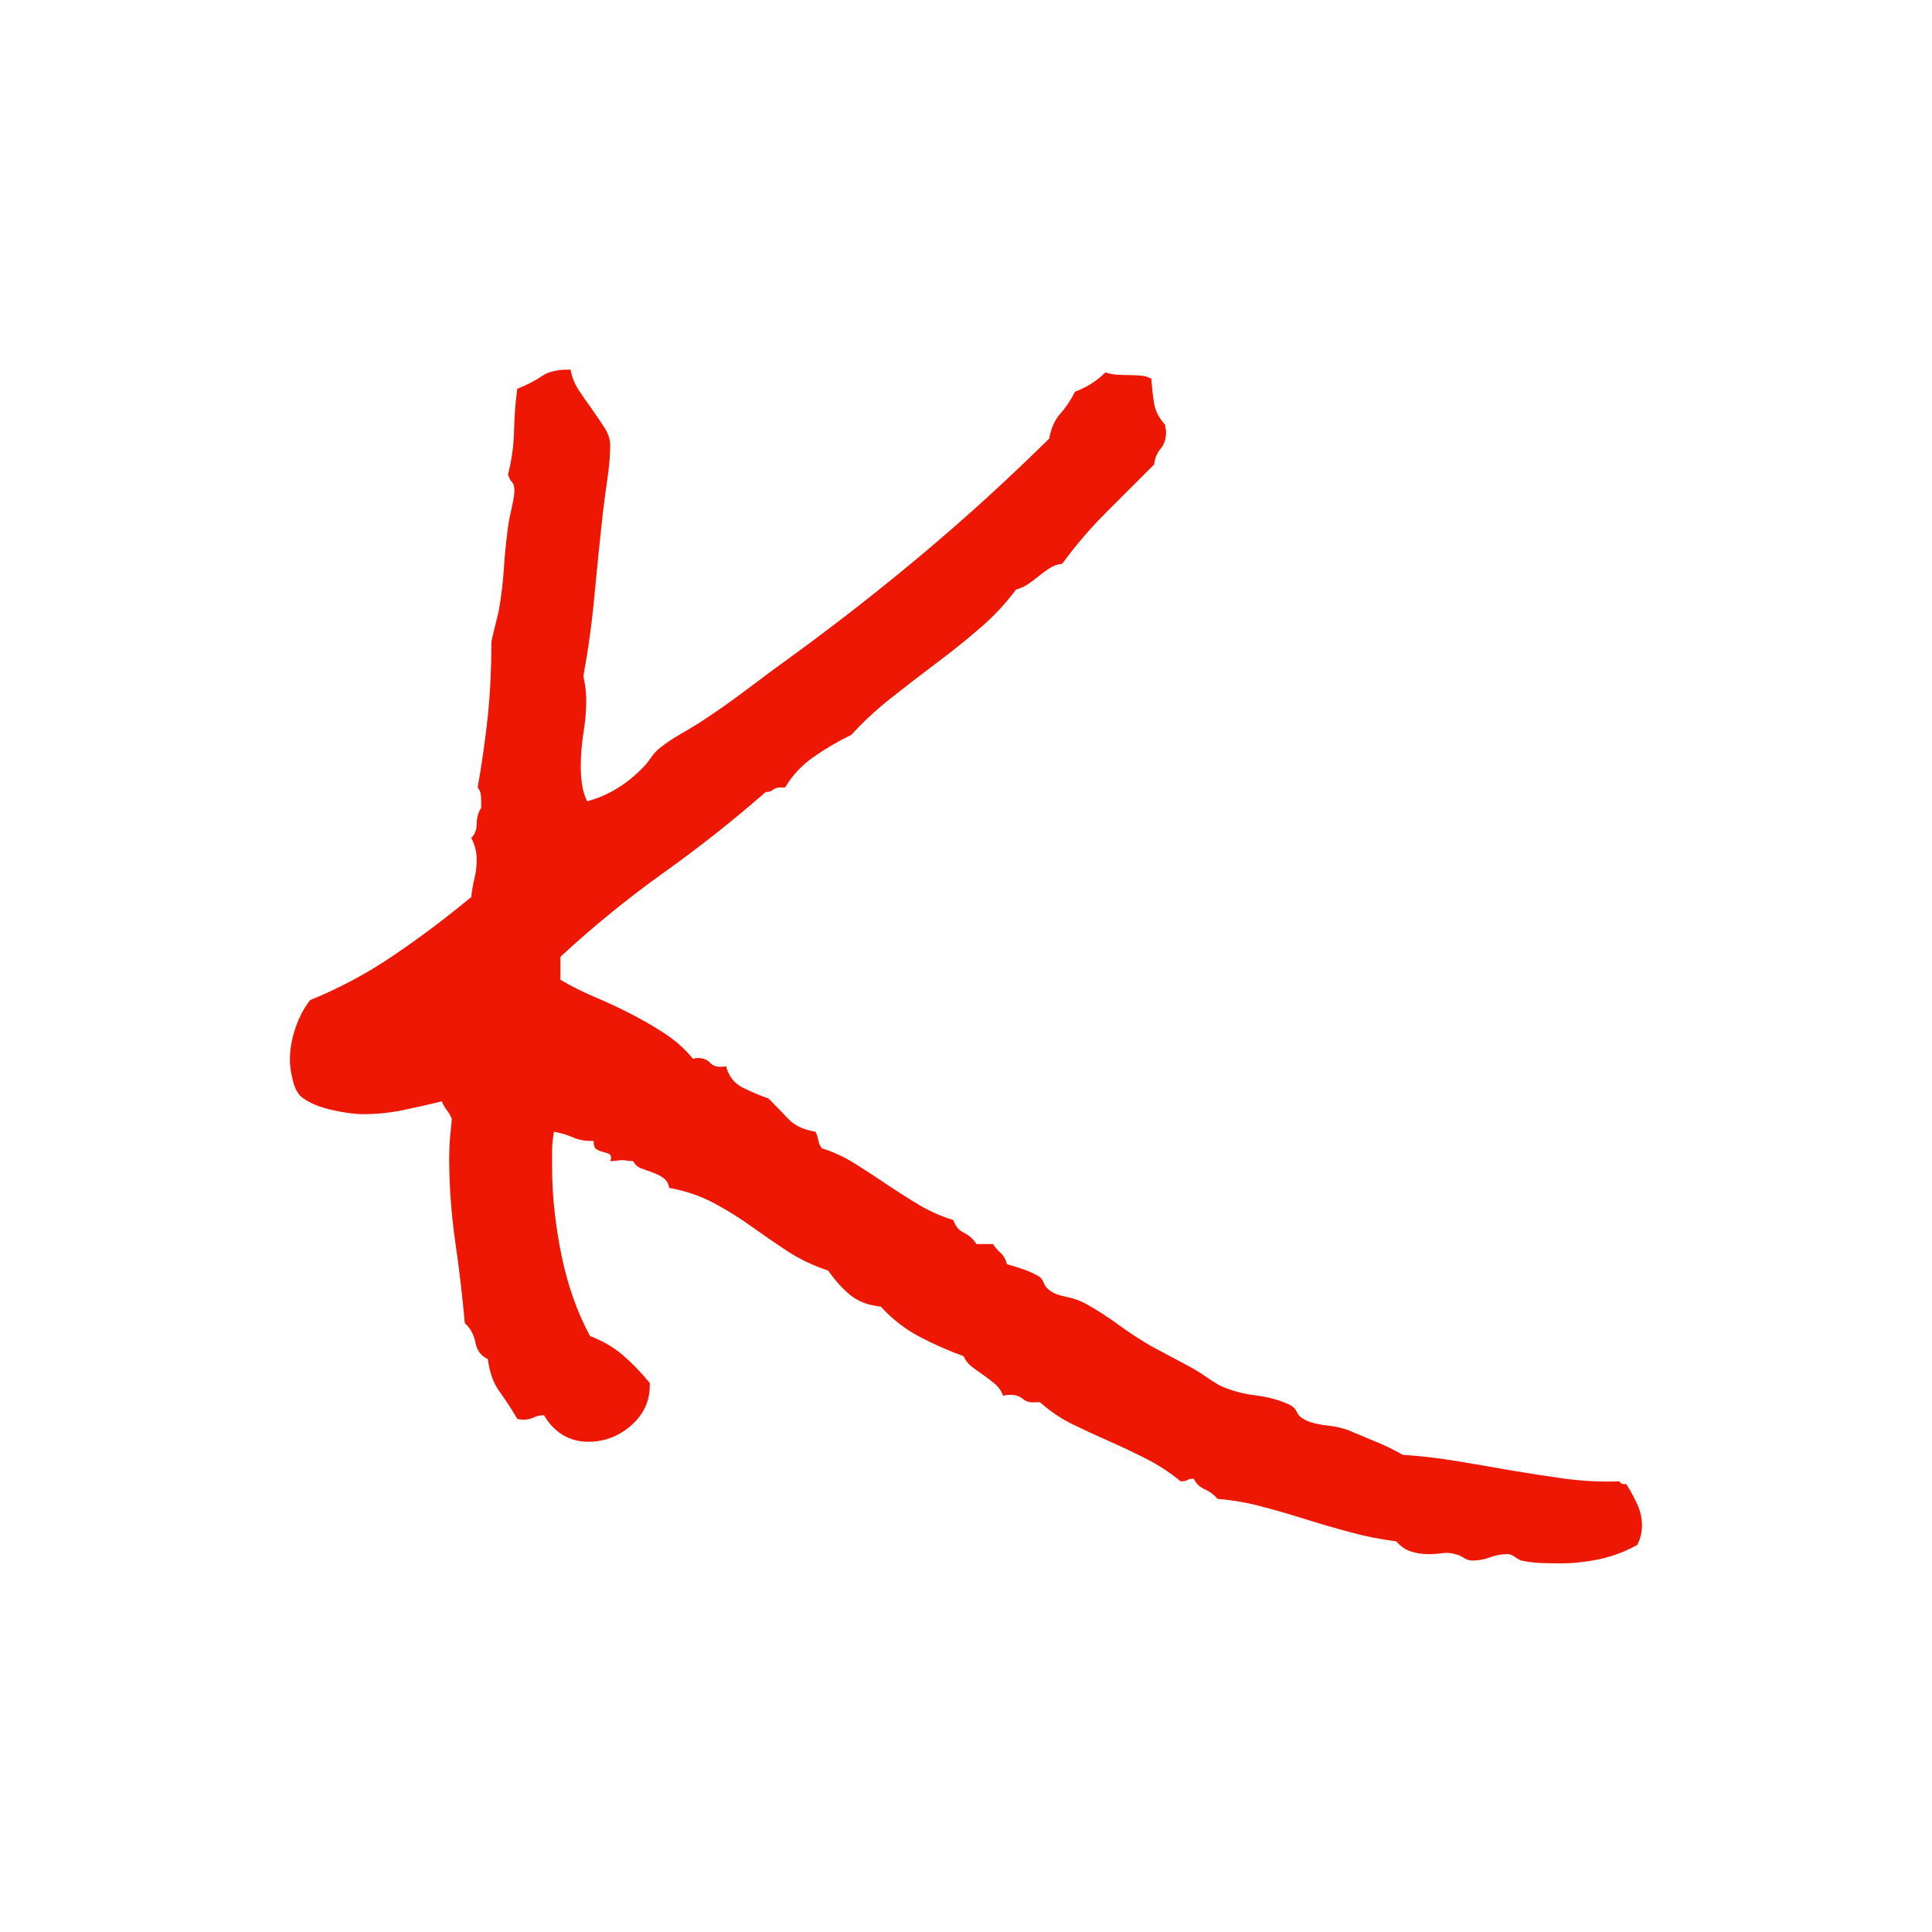 <svg xmlns="http://www.w3.org/2000/svg" version="1.1" xmlns:xlink="http://www.w3.org/1999/xlink" xmlns:svgjs="http://svgjs.dev/svgjs" width="500" height="500" viewBox="0 0 1000 1000"><rect width="1000" height="1000" fill="#ffffff"></rect><g transform="matrix(0.7,0,0,0.7,149.978,191.55)"><svg viewBox="0 0 280 247" data-background-color="#ffffff" preserveAspectRatio="xMidYMid meet" height="882" width="1000" xmlns="http://www.w3.org/2000/svg" xmlns:xlink="http://www.w3.org/1999/xlink"><g id="tight-bounds" transform="matrix(1,0,0,1,0.009,-0.1)"><svg viewBox="0 0 279.982 247.2" height="247.2" width="279.982"><g><svg viewBox="0 0 279.982 247.2" height="247.2" width="279.982"><g><svg viewBox="0 0 279.982 247.2" height="247.2" width="279.982"><g id="textblocktransform"><svg viewBox="0 0 279.982 247.2" height="247.2" width="279.982" id="textblock"><g><svg viewBox="0 0 279.982 247.2" height="247.2" width="279.982"><g transform="matrix(1,0,0,1,0,0)"><svg width="279.982" viewBox="-3.27 -50.39 71.73 63.33" height="247.2" data-palette-color="#ed1703"><path d="M68.46 10.94L68.46 10.94Q68.46 11.47 68.21 11.96L68.21 11.96Q67.24 12.5 66.19 12.72 65.14 12.94 64.11 12.94L64.11 12.94Q63.62 12.94 63.06 12.92 62.5 12.89 62.06 12.79L62.06 12.79Q61.91 12.74 61.72 12.6 61.52 12.45 61.33 12.45L61.33 12.45Q60.84 12.45 60.4 12.62 59.96 12.79 59.47 12.79L59.47 12.79Q59.23 12.79 59.01 12.65 58.79 12.5 58.54 12.45L58.54 12.45Q58.2 12.35 57.86 12.4 57.52 12.45 57.13 12.45L57.13 12.45Q56.59 12.45 56.18 12.3 55.76 12.16 55.42 11.77L55.42 11.77Q54.2 11.62 53.03 11.3 51.86 10.99 50.68 10.62 49.51 10.25 48.34 9.94 47.17 9.62 45.95 9.52L45.95 9.52Q45.65 9.18 45.26 9.01 44.87 8.84 44.68 8.45L44.68 8.45Q44.43 8.45 44.34 8.52 44.24 8.59 43.99 8.59L43.99 8.59Q43.16 7.91 42.21 7.42 41.26 6.93 40.26 6.49 39.26 6.05 38.31 5.59 37.35 5.13 36.52 4.39L36.52 4.39 36.28 4.39Q35.89 4.44 35.62 4.22 35.35 4 34.96 4L34.96 4Q34.72 4 34.57 4.05L34.57 4.05Q34.42 3.66 34.13 3.42 33.84 3.17 33.52 2.95 33.2 2.73 32.91 2.51 32.62 2.29 32.47 1.95L32.47 1.95Q31.25 1.51 30.1 0.9 28.96 0.29 28.08-0.68L28.08-0.68Q27.1-0.78 26.46-1.29 25.83-1.81 25.29-2.59L25.29-2.59Q24.12-2.98 23.14-3.61 22.17-4.25 21.22-4.93 20.26-5.62 19.21-6.18 18.16-6.74 16.85-6.98L16.85-6.98Q16.8-7.32 16.55-7.5 16.31-7.67 15.99-7.79 15.67-7.91 15.38-8.01 15.09-8.11 14.94-8.4L14.94-8.4Q14.79-8.4 14.65-8.42 14.5-8.45 14.36-8.45L14.36-8.45Q14.21-8.45 14.04-8.42 13.87-8.4 13.72-8.4L13.72-8.4 13.77-8.54Q13.77-8.74 13.65-8.79 13.53-8.84 13.33-8.89 13.13-8.94 12.99-9.03 12.84-9.13 12.84-9.47L12.84-9.47 12.7-9.47Q12.16-9.47 11.72-9.67 11.28-9.86 10.74-9.96L10.74-9.96Q10.64-9.42 10.64-8.94L10.64-8.94 10.64-8.06Q10.64-5.86 11.13-3.44 11.62-1.03 12.65 0.88L12.65 0.88Q13.67 1.27 14.4 1.9 15.14 2.54 15.82 3.37L15.82 3.37Q15.87 4.69 14.87 5.59 13.87 6.49 12.55 6.49L12.55 6.49Q11.82 6.49 11.21 6.13 10.6 5.76 10.21 5.08L10.21 5.08Q9.91 5.08 9.67 5.2 9.42 5.32 9.08 5.32L9.08 5.32Q8.94 5.32 8.79 5.27L8.79 5.27Q8.3 4.44 7.84 3.81 7.37 3.17 7.23 2.1L7.23 2.1Q6.69 1.86 6.57 1.22 6.45 0.59 6.01 0.2L6.01 0.2Q5.81-2 5.49-4.2 5.18-6.4 5.18-8.59L5.18-8.59Q5.18-9.08 5.22-9.59 5.27-10.11 5.32-10.64L5.32-10.64Q5.22-10.89 5.05-11.11 4.88-11.33 4.79-11.57L4.79-11.57Q3.81-11.33 2.76-11.11 1.71-10.89 0.63-10.89L0.63-10.89Q-0.05-10.89-1.03-11.11-2-11.33-2.54-11.72L-2.54-11.72Q-2.93-11.96-3.1-12.62-3.27-13.28-3.27-13.77L-3.27-13.77Q-3.27-14.6-2.98-15.45-2.69-16.31-2.2-16.94L-2.2-16.94Q0.2-17.92 2.27-19.34 4.35-20.75 6.35-22.41L6.35-22.41Q6.4-22.9 6.52-23.39 6.64-23.88 6.64-24.41L6.64-24.41Q6.64-25 6.35-25.54L6.35-25.54Q6.64-25.83 6.64-26.29 6.64-26.76 6.88-27.15L6.88-27.15 6.88-27.44Q6.88-27.64 6.86-27.83 6.84-28.03 6.69-28.22L6.69-28.22Q7.03-30.13 7.23-32.01 7.42-33.89 7.42-35.89L7.42-35.89Q7.42-36.04 7.59-36.69 7.76-37.35 7.81-37.6L7.81-37.6Q8.01-38.72 8.08-39.82 8.15-40.92 8.3-42.04L8.3-42.04Q8.35-42.43 8.5-43.07 8.64-43.7 8.64-43.95L8.64-43.95Q8.64-44.29 8.52-44.41 8.4-44.53 8.3-44.82L8.3-44.82Q8.59-45.95 8.62-47.09 8.64-48.24 8.79-49.37L8.79-49.37Q9.62-49.71 10.11-50.05 10.6-50.39 11.52-50.39L11.52-50.39 11.62-50.39Q11.72-49.8 12.06-49.29 12.4-48.78 12.77-48.27 13.13-47.75 13.43-47.29 13.72-46.83 13.72-46.39L13.72-46.39Q13.72-45.56 13.57-44.58 13.43-43.6 13.33-42.77L13.33-42.77Q13.09-40.58 12.89-38.45 12.7-36.33 12.3-34.13L12.3-34.13Q12.45-33.45 12.45-32.86L12.45-32.86Q12.45-31.98 12.3-31.1 12.16-30.22 12.16-29.3L12.16-29.3Q12.16-28.86 12.23-28.37 12.3-27.88 12.5-27.49L12.5-27.49Q14.16-27.93 15.48-29.3L15.48-29.3Q15.67-29.49 15.89-29.81 16.11-30.13 16.36-30.32L16.36-30.32Q16.85-30.71 17.41-31.03 17.97-31.35 18.51-31.69L18.51-31.69Q19.78-32.52 20.97-33.42 22.17-34.33 23.39-35.21L23.39-35.21Q27-37.84 30.4-40.7 33.79-43.55 37.01-46.73L37.01-46.73Q37.16-47.56 37.6-48.05 38.04-48.54 38.38-49.22L38.38-49.22Q39.31-49.56 39.99-50.24L39.99-50.24Q40.28-50.15 40.6-50.12 40.92-50.1 41.24-50.1 41.55-50.1 41.87-50.07 42.19-50.05 42.43-49.9L42.43-49.9Q42.48-49.17 42.58-48.58 42.68-48 43.16-47.46L43.16-47.46Q43.16-47.36 43.19-47.27 43.21-47.17 43.21-47.07L43.21-47.07Q43.21-46.53 42.92-46.19 42.63-45.85 42.58-45.36L42.58-45.36 40.04-42.82Q38.77-41.55 37.7-40.09L37.7-40.09Q37.3-40.04 37.01-39.84 36.72-39.65 36.45-39.43 36.18-39.21 35.89-39.01 35.6-38.82 35.25-38.72L35.25-38.72Q34.38-37.55 33.25-36.6 32.13-35.64 30.96-34.77 29.79-33.89 28.64-32.98 27.49-32.08 26.51-31.01L26.51-31.01Q25.49-30.52 24.54-29.86 23.58-29.2 23-28.22L23-28.22 22.75-28.22Q22.51-28.22 22.36-28.1 22.22-27.98 21.97-27.98L21.97-27.98Q19.34-25.68 16.5-23.66 13.67-21.63 11.08-19.24L11.08-19.24 11.08-18.02Q11.91-17.53 12.89-17.11 13.87-16.7 14.82-16.21 15.77-15.72 16.63-15.16 17.48-14.6 18.12-13.82L18.12-13.82Q18.21-13.87 18.36-13.87L18.36-13.87Q18.8-13.87 19.04-13.6 19.29-13.33 19.87-13.43L19.87-13.43Q20.07-12.65 20.75-12.3 21.44-11.96 22.12-11.72L22.12-11.72Q22.71-11.13 23.19-10.62 23.68-10.11 24.61-9.96L24.61-9.96Q24.71-9.77 24.76-9.52 24.8-9.28 24.95-9.08L24.95-9.08Q25.88-8.79 26.73-8.25 27.59-7.71 28.42-7.15 29.25-6.59 30.1-6.08 30.96-5.57 31.93-5.27L31.93-5.27Q32.08-4.79 32.5-4.59 32.91-4.39 33.15-4L33.15-4 34.03-4Q34.18-3.76 34.42-3.54 34.67-3.32 34.77-2.93L34.77-2.93Q35.16-2.83 35.64-2.66 36.13-2.49 36.52-2.25L36.52-2.25Q36.67-2.1 36.74-1.9 36.82-1.71 37.01-1.56L37.01-1.56Q37.3-1.32 37.92-1.2 38.53-1.07 38.96-0.83L38.96-0.83Q39.84-0.34 40.67 0.27 41.5 0.88 42.43 1.42L42.43 1.42 44.34 2.44Q44.82 2.69 45.24 2.98 45.65 3.27 46.09 3.52L46.09 3.52Q46.97 3.91 47.97 4.03 48.97 4.15 49.8 4.54L49.8 4.54Q50.05 4.69 50.15 4.91 50.24 5.13 50.49 5.27L50.49 5.27Q50.88 5.52 51.71 5.62 52.54 5.71 53.08 5.96L53.08 5.96Q53.76 6.25 54.42 6.52 55.08 6.79 55.76 7.18L55.76 7.18Q57.23 7.28 58.67 7.52 60.11 7.76 61.52 8.01 62.94 8.25 64.38 8.45 65.82 8.64 67.29 8.59L67.29 8.59Q67.29 8.69 67.41 8.72 67.53 8.74 67.63 8.74L67.63 8.74Q67.97 9.28 68.21 9.81 68.46 10.35 68.46 10.94Z" opacity="1" transform="matrix(1,0,0,1,0,0)" fill="#ed1703" class="undefined-text-0" data-fill-palette-color="primary" id="text-0"></path></svg></g></svg></g></svg></g></svg></g><g></g></svg></g><defs></defs></svg><rect width="279.982" height="247.2" fill="none" stroke="none" visibility="hidden"></rect></g></svg></g></svg>
